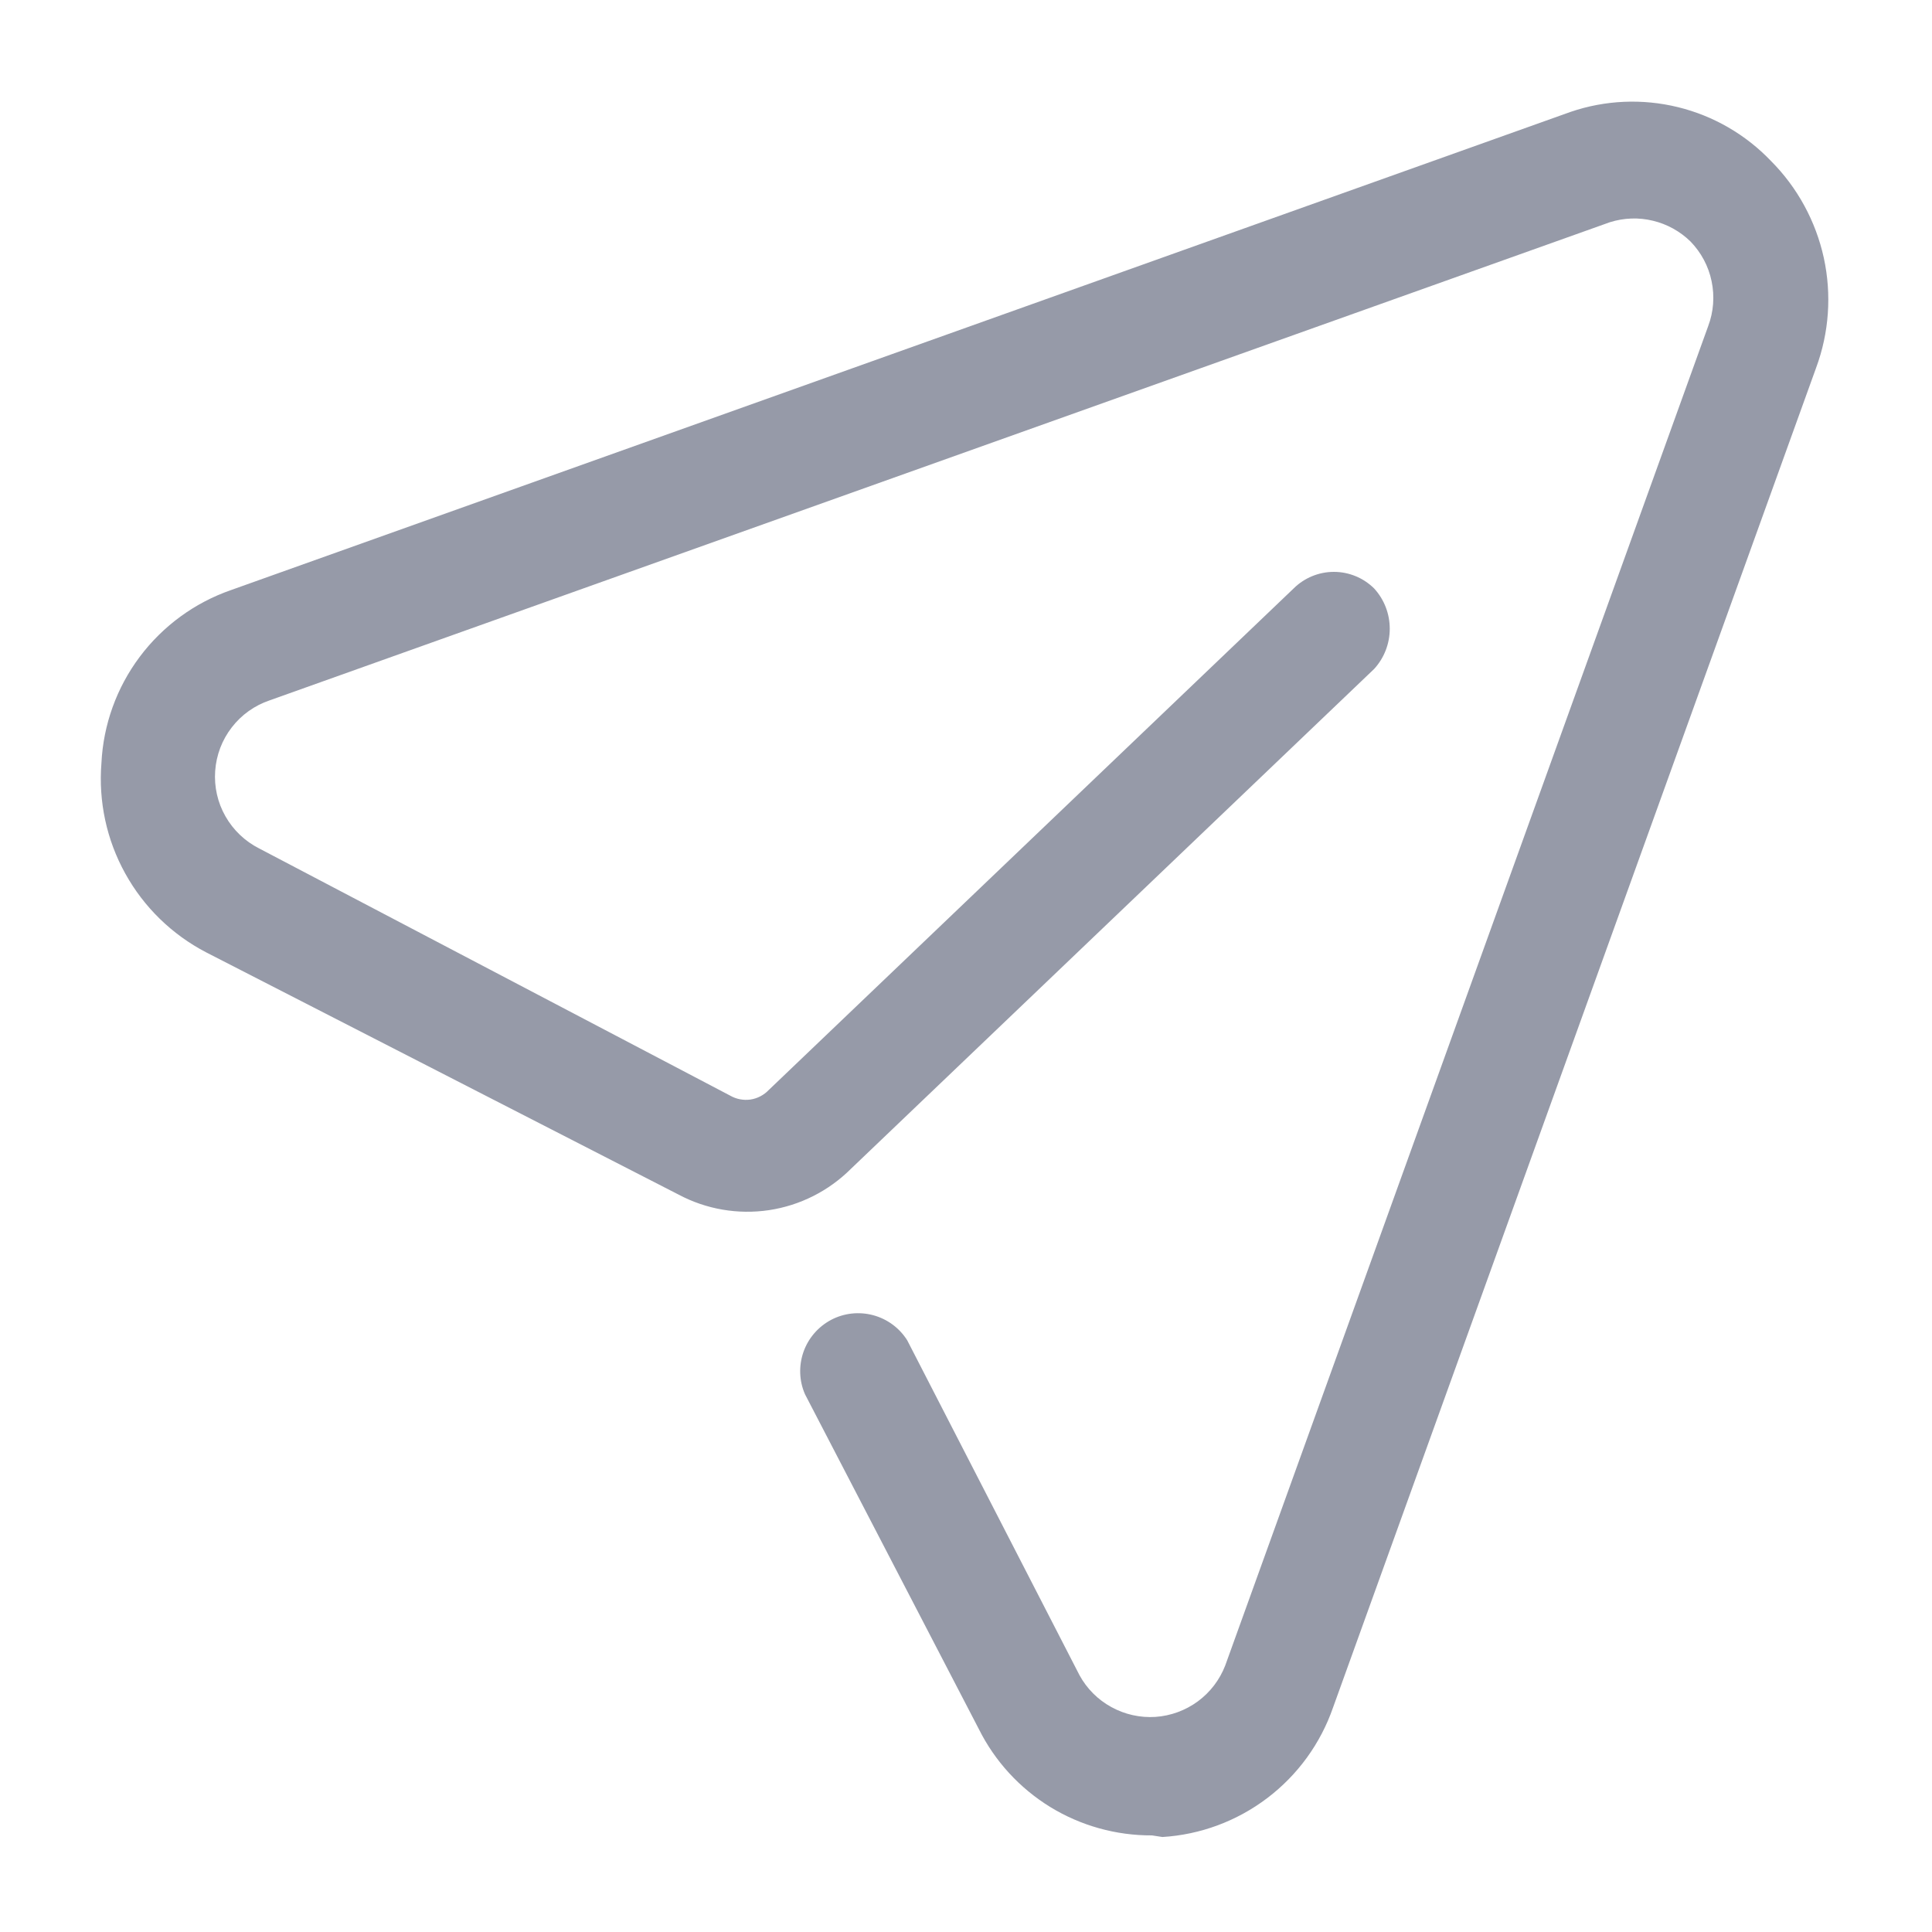 <svg width="24" height="24" viewBox="0 0 24 24" fill="none" xmlns="http://www.w3.org/2000/svg">
<path d="M14.31 22.8C13.864 22.802 13.426 22.68 13.046 22.447C12.666 22.213 12.359 21.879 12.16 21.48L10 17.32C9.927 17.154 9.921 16.966 9.981 16.794C10.041 16.623 10.164 16.481 10.324 16.396C10.485 16.311 10.671 16.291 10.847 16.338C11.022 16.385 11.173 16.496 11.27 16.65L13.41 20.81C13.501 20.977 13.639 21.115 13.806 21.206C13.973 21.298 14.163 21.34 14.353 21.328C14.543 21.315 14.726 21.248 14.88 21.135C15.033 21.022 15.151 20.868 15.22 20.69L21.22 4.05C21.287 3.872 21.301 3.679 21.262 3.493C21.224 3.307 21.132 3.136 21 3C20.87 2.873 20.709 2.784 20.533 2.742C20.357 2.699 20.173 2.706 20 2.76L3.35 8.7C3.163 8.763 2.999 8.88 2.879 9.036C2.758 9.192 2.687 9.38 2.673 9.577C2.659 9.773 2.703 9.97 2.801 10.141C2.898 10.312 3.044 10.451 3.22 10.54L9.07 13.61C9.146 13.654 9.235 13.671 9.322 13.659C9.409 13.646 9.489 13.604 9.55 13.54L16.07 7.31C16.203 7.178 16.383 7.104 16.57 7.104C16.757 7.104 16.937 7.178 17.07 7.31C17.195 7.446 17.264 7.625 17.264 7.81C17.264 7.995 17.195 8.174 17.07 8.31L10.57 14.52C10.294 14.795 9.938 14.975 9.552 15.033C9.167 15.09 8.774 15.023 8.43 14.84L2.56 11.83C2.136 11.609 1.787 11.269 1.556 10.851C1.324 10.433 1.222 9.956 1.26 9.48C1.283 9.002 1.449 8.542 1.736 8.159C2.023 7.776 2.418 7.487 2.87 7.33L19.51 1.39C19.94 1.243 20.403 1.223 20.844 1.331C21.285 1.439 21.686 1.671 22 2C22.329 2.33 22.556 2.748 22.656 3.203C22.755 3.659 22.722 4.133 22.56 4.57L16.56 21.21C16.405 21.658 16.121 22.049 15.743 22.336C15.366 22.622 14.913 22.791 14.44 22.82L14.31 22.8Z" fill="#969AA8"/>
</svg>
